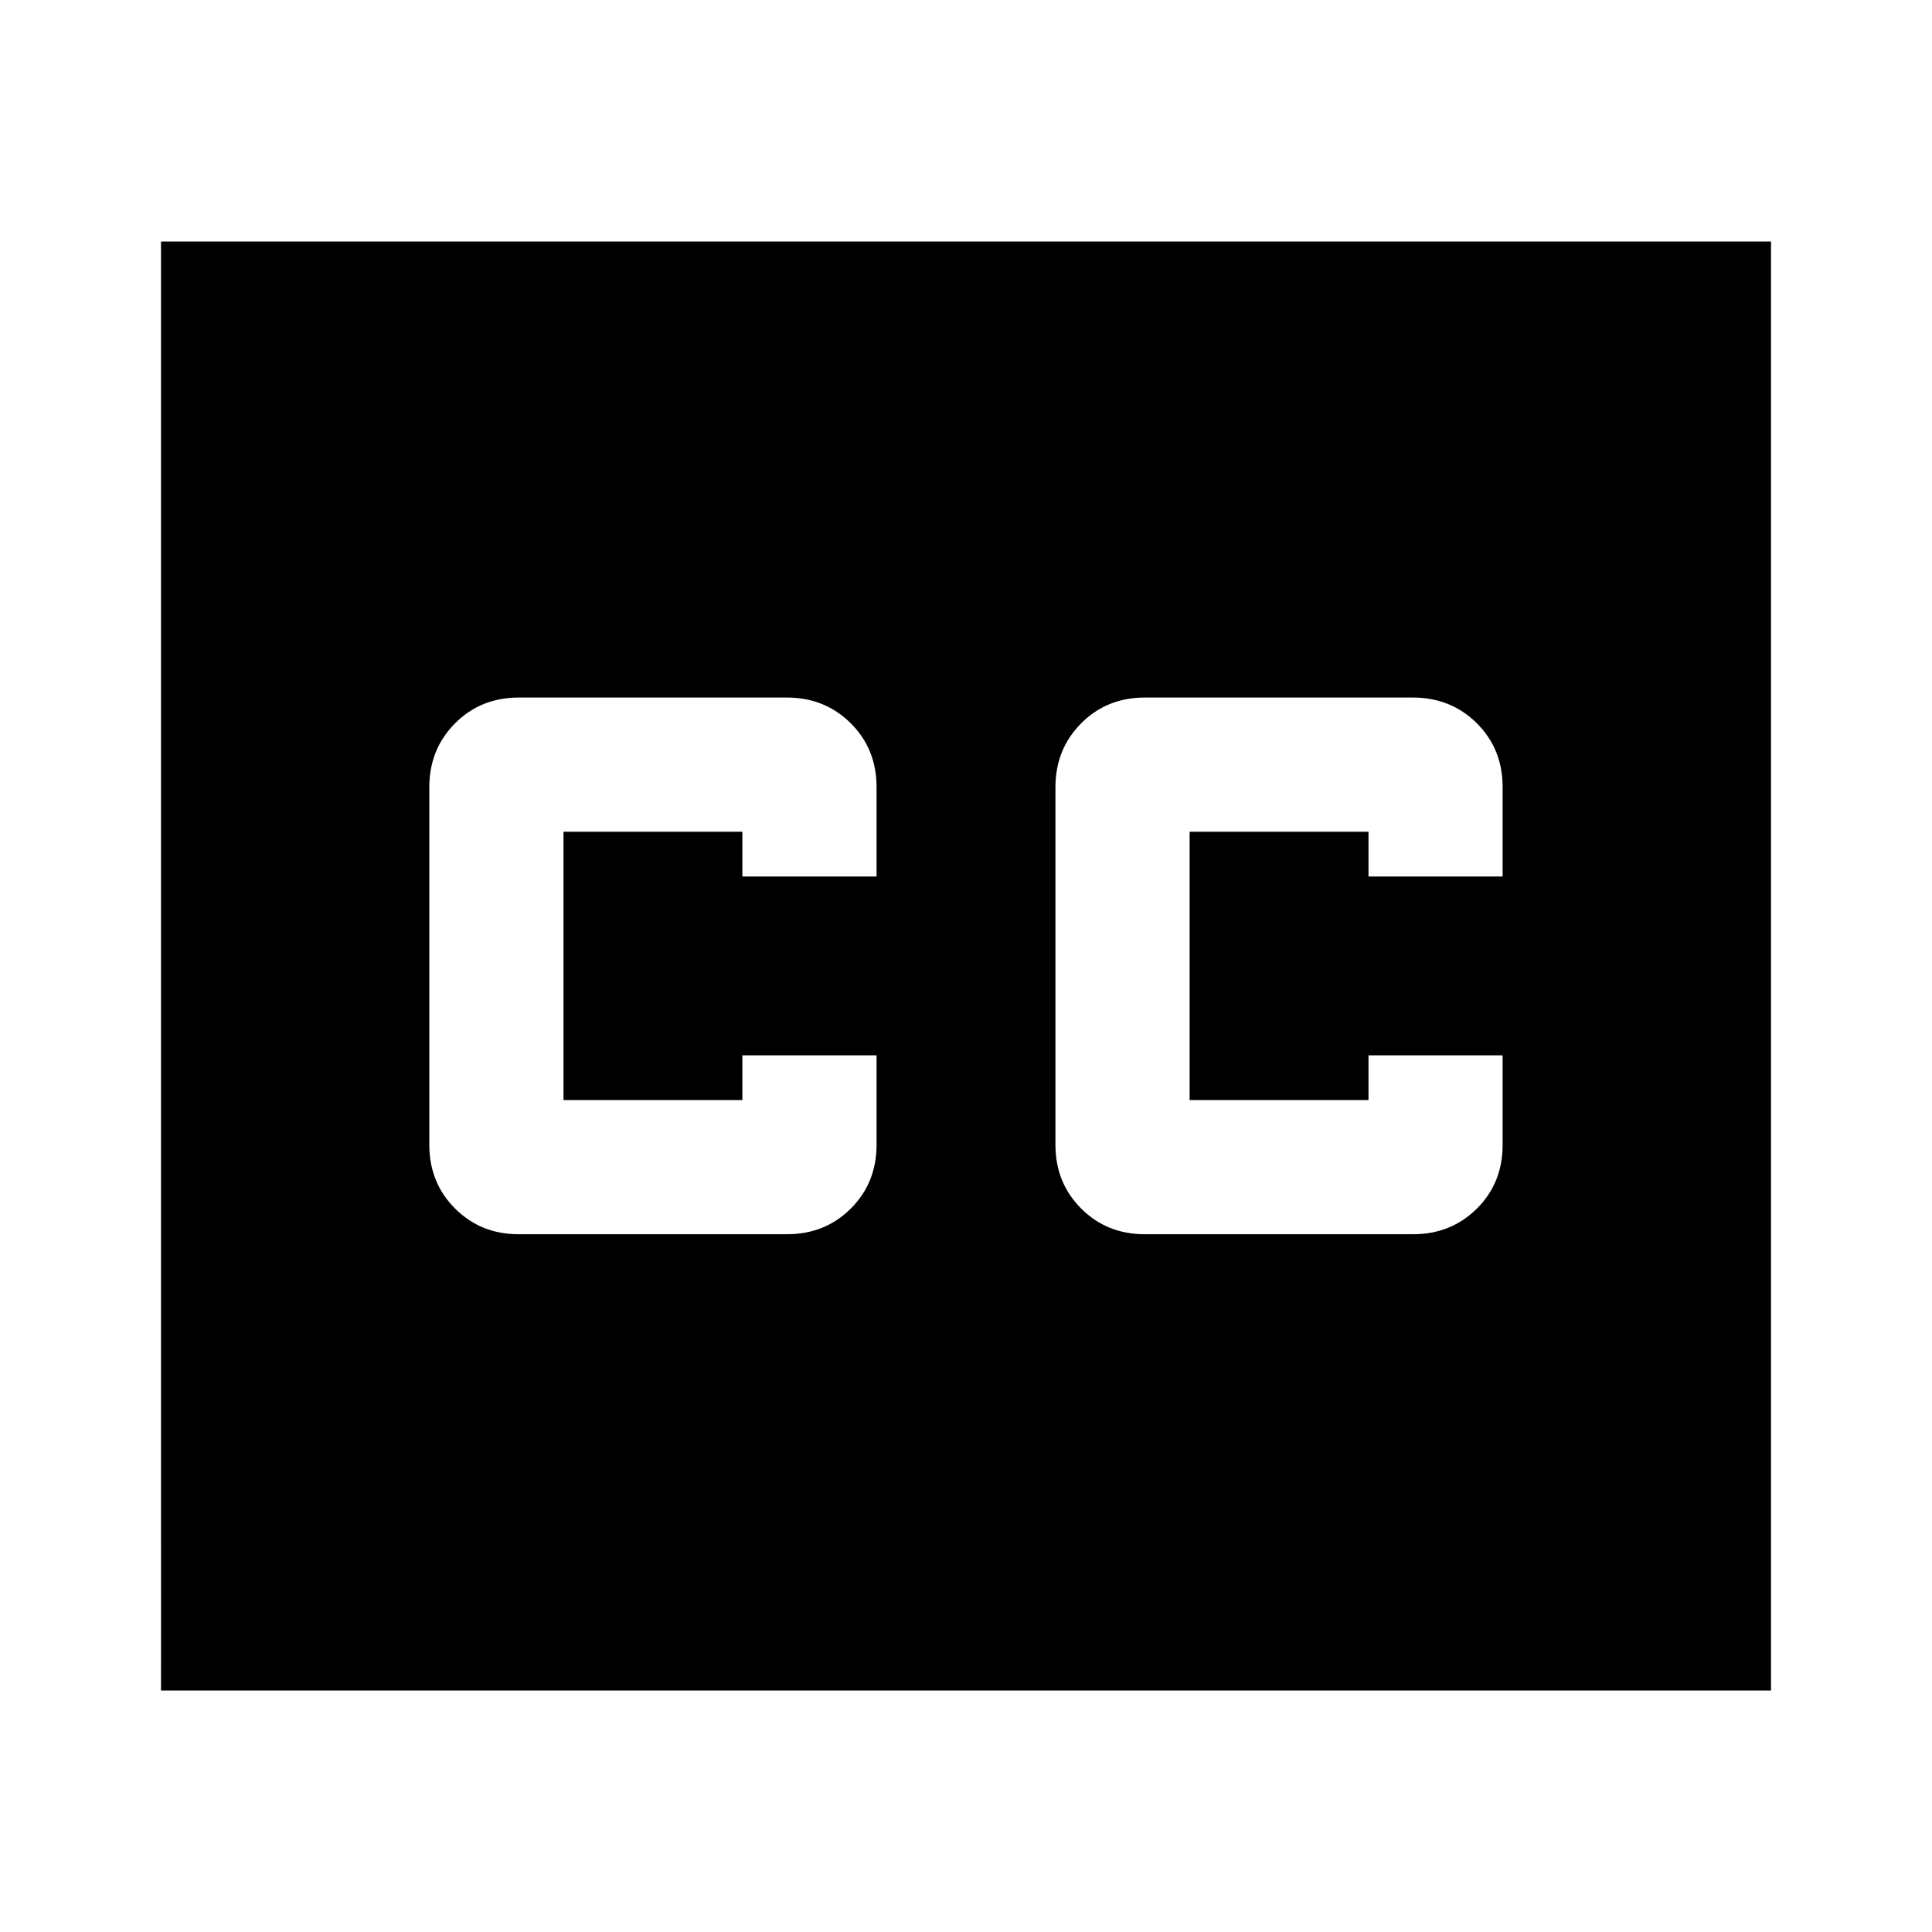<svg width="24" height="24" viewBox="0 0 24 24" fill="currentColor" xmlns="http://www.w3.org/2000/svg">
<path d="M4.222 21C3.611 21 2 21 2 21C2 21 2.001 19.277 2 18.665V5.332C2 4.721 2 3 2 3C2 3 3.612 3.001 4.222 3H19.777C20.389 3 22 3 22 3C22 3 22 4.722 22 5.332V18.665C22 19.276 22 21 22 21C22 21 20.389 21.001 19.777 21H4.222ZM6.444 15.332H9.778C10.092 15.332 10.357 15.225 10.57 15.012C10.783 14.799 10.889 14.535 10.889 14.221V13.11H9.222V13.665H7V10.332H9.222V10.888H10.889V9.777C10.889 9.462 10.782 9.198 10.569 8.985C10.355 8.773 10.092 8.666 9.778 8.665H6.444C6.13 8.665 5.866 8.772 5.653 8.985C5.441 9.199 5.334 9.462 5.333 9.777V14.221C5.333 14.536 5.44 14.8 5.653 15.013C5.867 15.226 6.13 15.333 6.444 15.332ZM14.222 15.332H17.555C17.87 15.332 18.134 15.225 18.348 15.012C18.561 14.799 18.667 14.535 18.666 14.221V13.11H17V13.665H14.778V10.332H17V10.888H18.666V9.777C18.666 9.462 18.56 9.198 18.346 8.985C18.133 8.773 17.869 8.666 17.555 8.665H14.222C13.907 8.665 13.643 8.772 13.431 8.985C13.218 9.199 13.112 9.462 13.111 9.777V14.221C13.111 14.536 13.218 14.8 13.431 15.013C13.644 15.226 13.908 15.333 14.222 15.332Z" fill="currentColor"/>
</svg>
